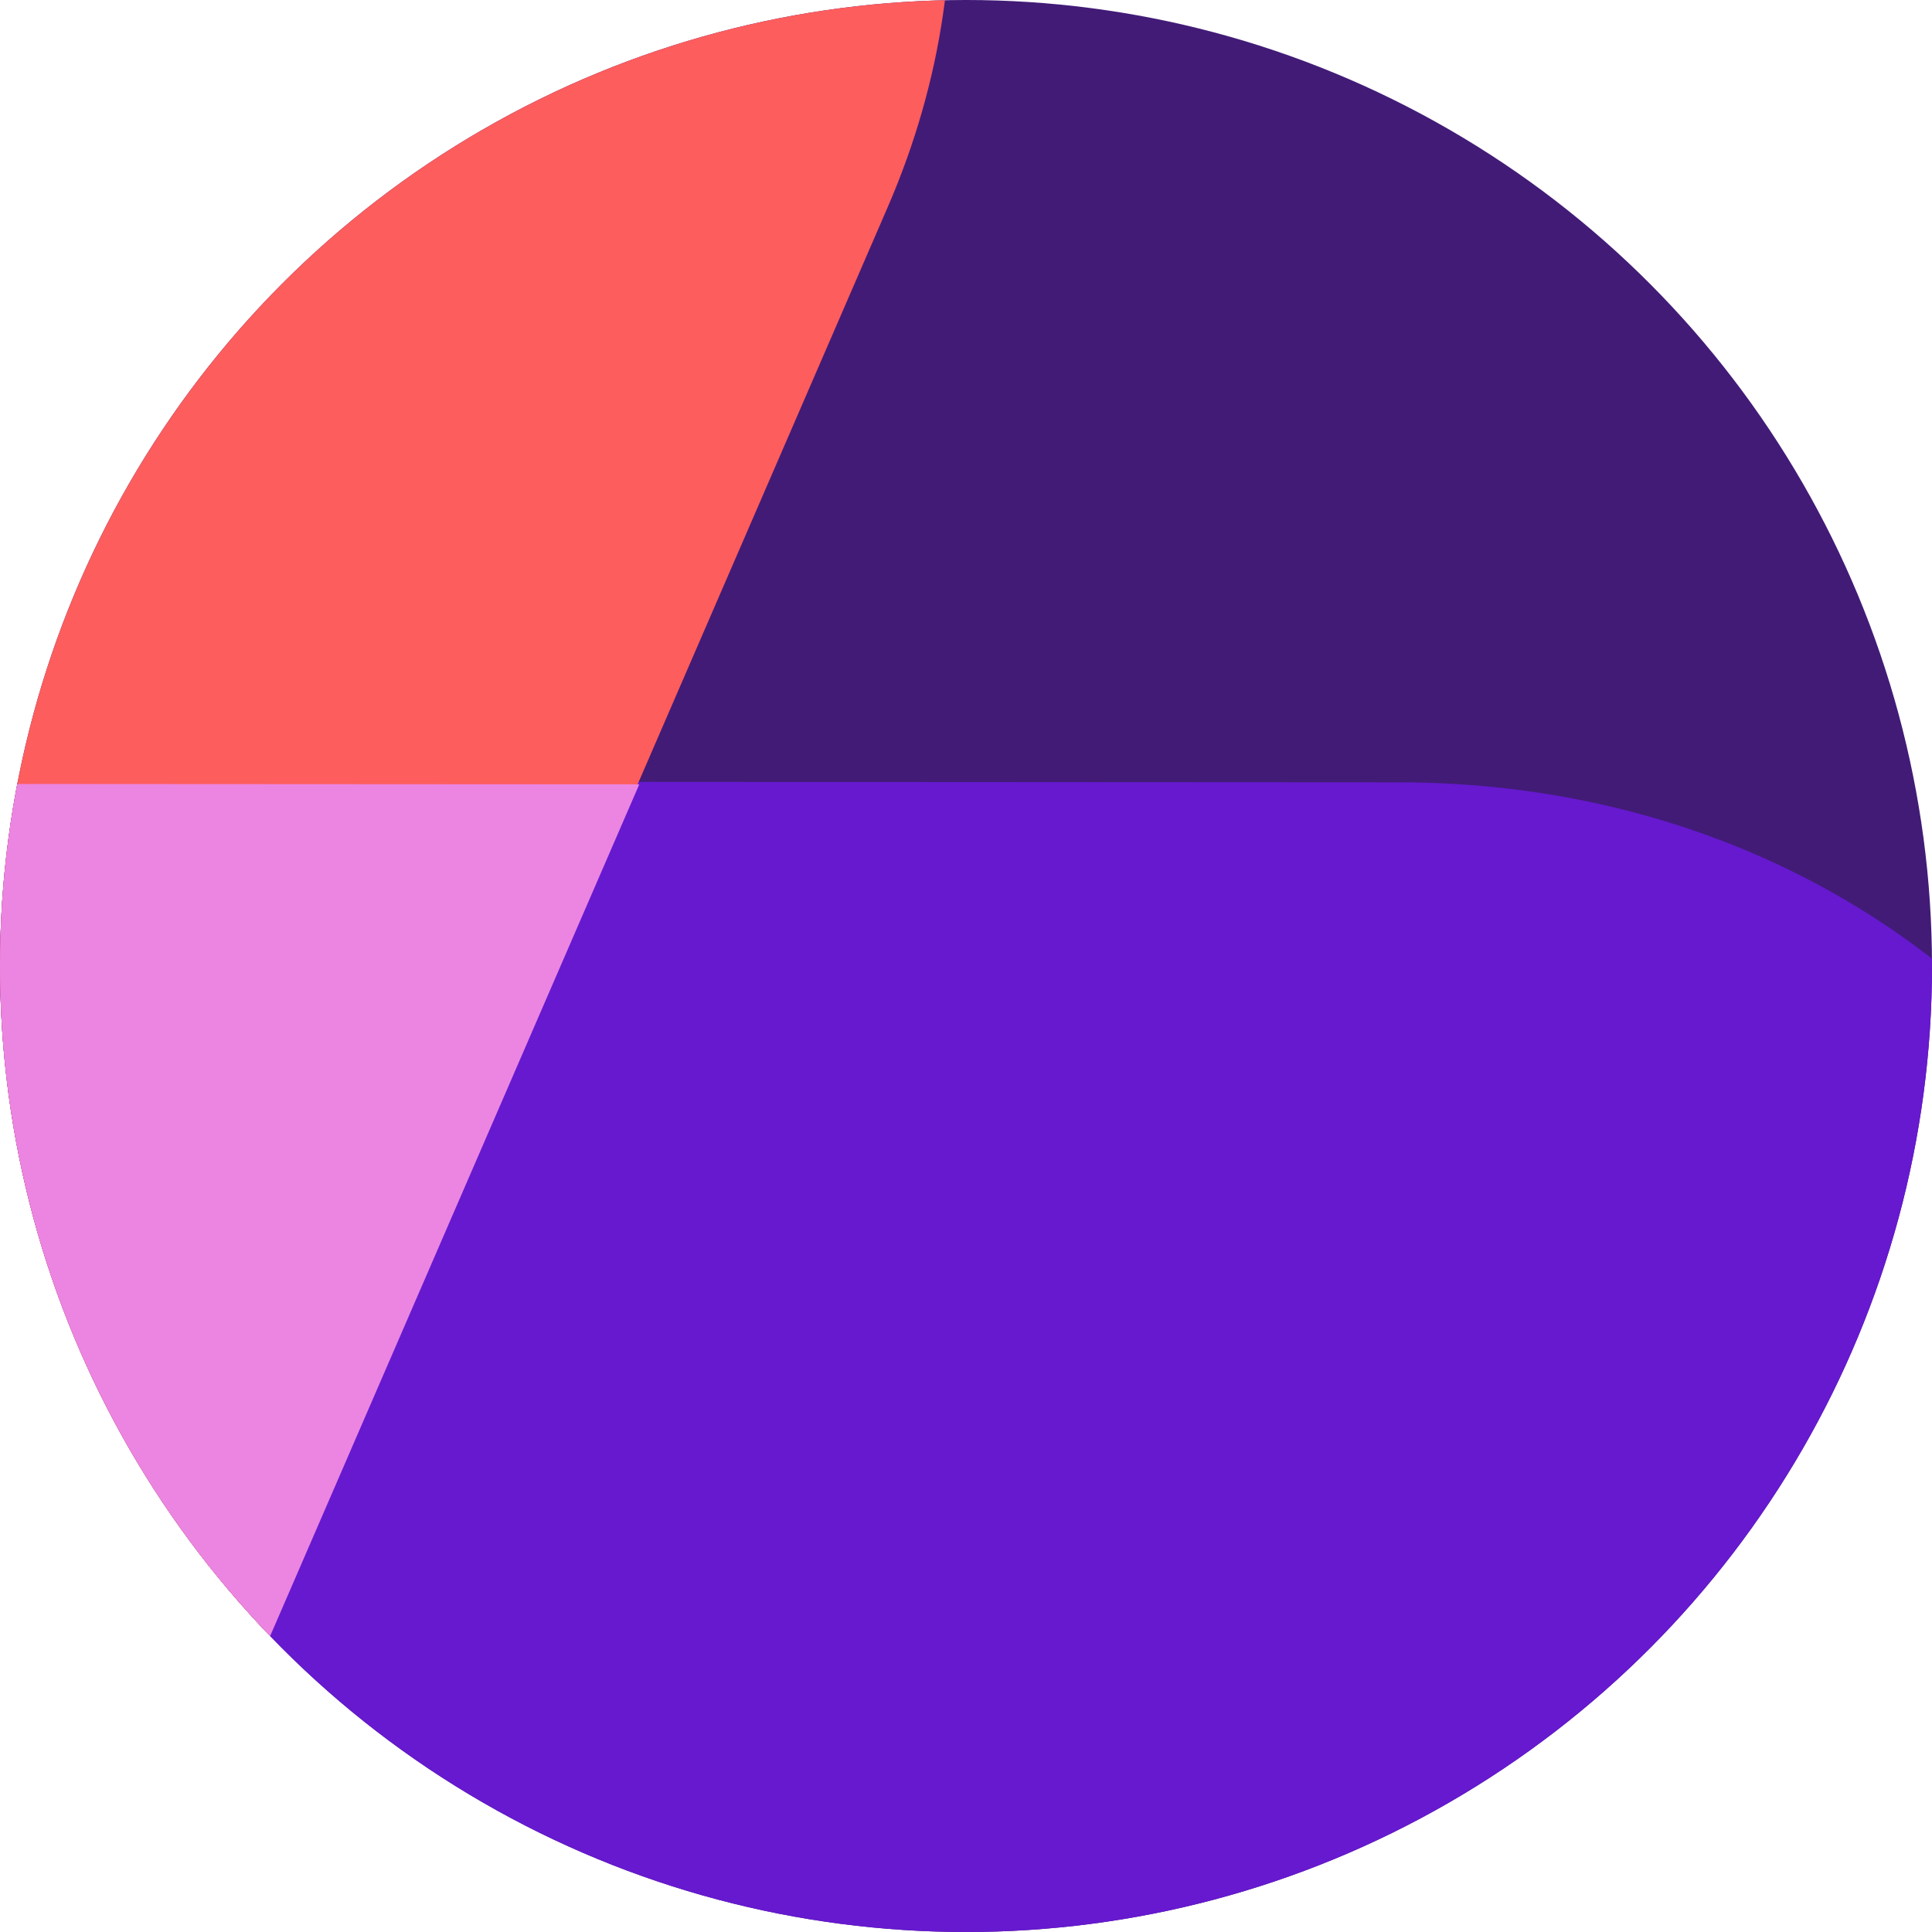 <svg xmlns="http://www.w3.org/2000/svg" xmlns:xlink="http://www.w3.org/1999/xlink" width="28" height="28" viewBox="0 0 28 28"><defs><style>.a{fill:#fff;}.b{fill:#421b77;}.c{clip-path:url(#a);}.d{clip-path:url(#b);}.e{fill:#6619cf;}.f{fill:#fd5d5d;}.g{fill:#ec85e1;}</style><clipPath id="a"><circle class="a" cx="14" cy="14" r="14" transform="translate(1301 9203)"/></clipPath><clipPath id="b"><rect class="b" width="108" height="63" transform="translate(0.316 0.184)"/></clipPath></defs><g class="c" transform="translate(-1301 -9203)"><g transform="translate(1245.061 9190.735)"><g transform="translate(-0.377 0.08)"><rect class="b" width="108" height="63" transform="translate(0.316 0.184)"/><g class="d"><path class="e" d="M6323.664,9690.8l79.8.046c8.587,0,14.235,7.794,11.026,15.2l-29.829,68.864c-3.767,8.7-16.518,10.284-21.99,2.739l-49.973-68.908C6307.229,9701.2,6313.586,9690.8,6323.664,9690.8Z" transform="translate(-6326.885 -9667.323)"/><path class="f" d="M6190,9506.072l79.866.046c8.593,0,14.247,7.8,11.035,15.21l-29.852,68.9c-3.771,8.7-16.531,10.291-22.008,2.742l-50.014-68.941C6173.553,9516.478,6179.915,9506.066,6190,9506.072Z" transform="translate(-6211.721 -9506.138)"/><path class="g" d="M35.4,63.97,2.012,17.938C-3.458,10.4,2.9-.006,12.975,0L83.147.04,56.907,60.585a13.041,13.041,0,0,1-12.093,7.569A12.136,12.136,0,0,1,35.4,63.97Z" transform="translate(-17.566 23.512)"/></g></g></g></g></svg>
